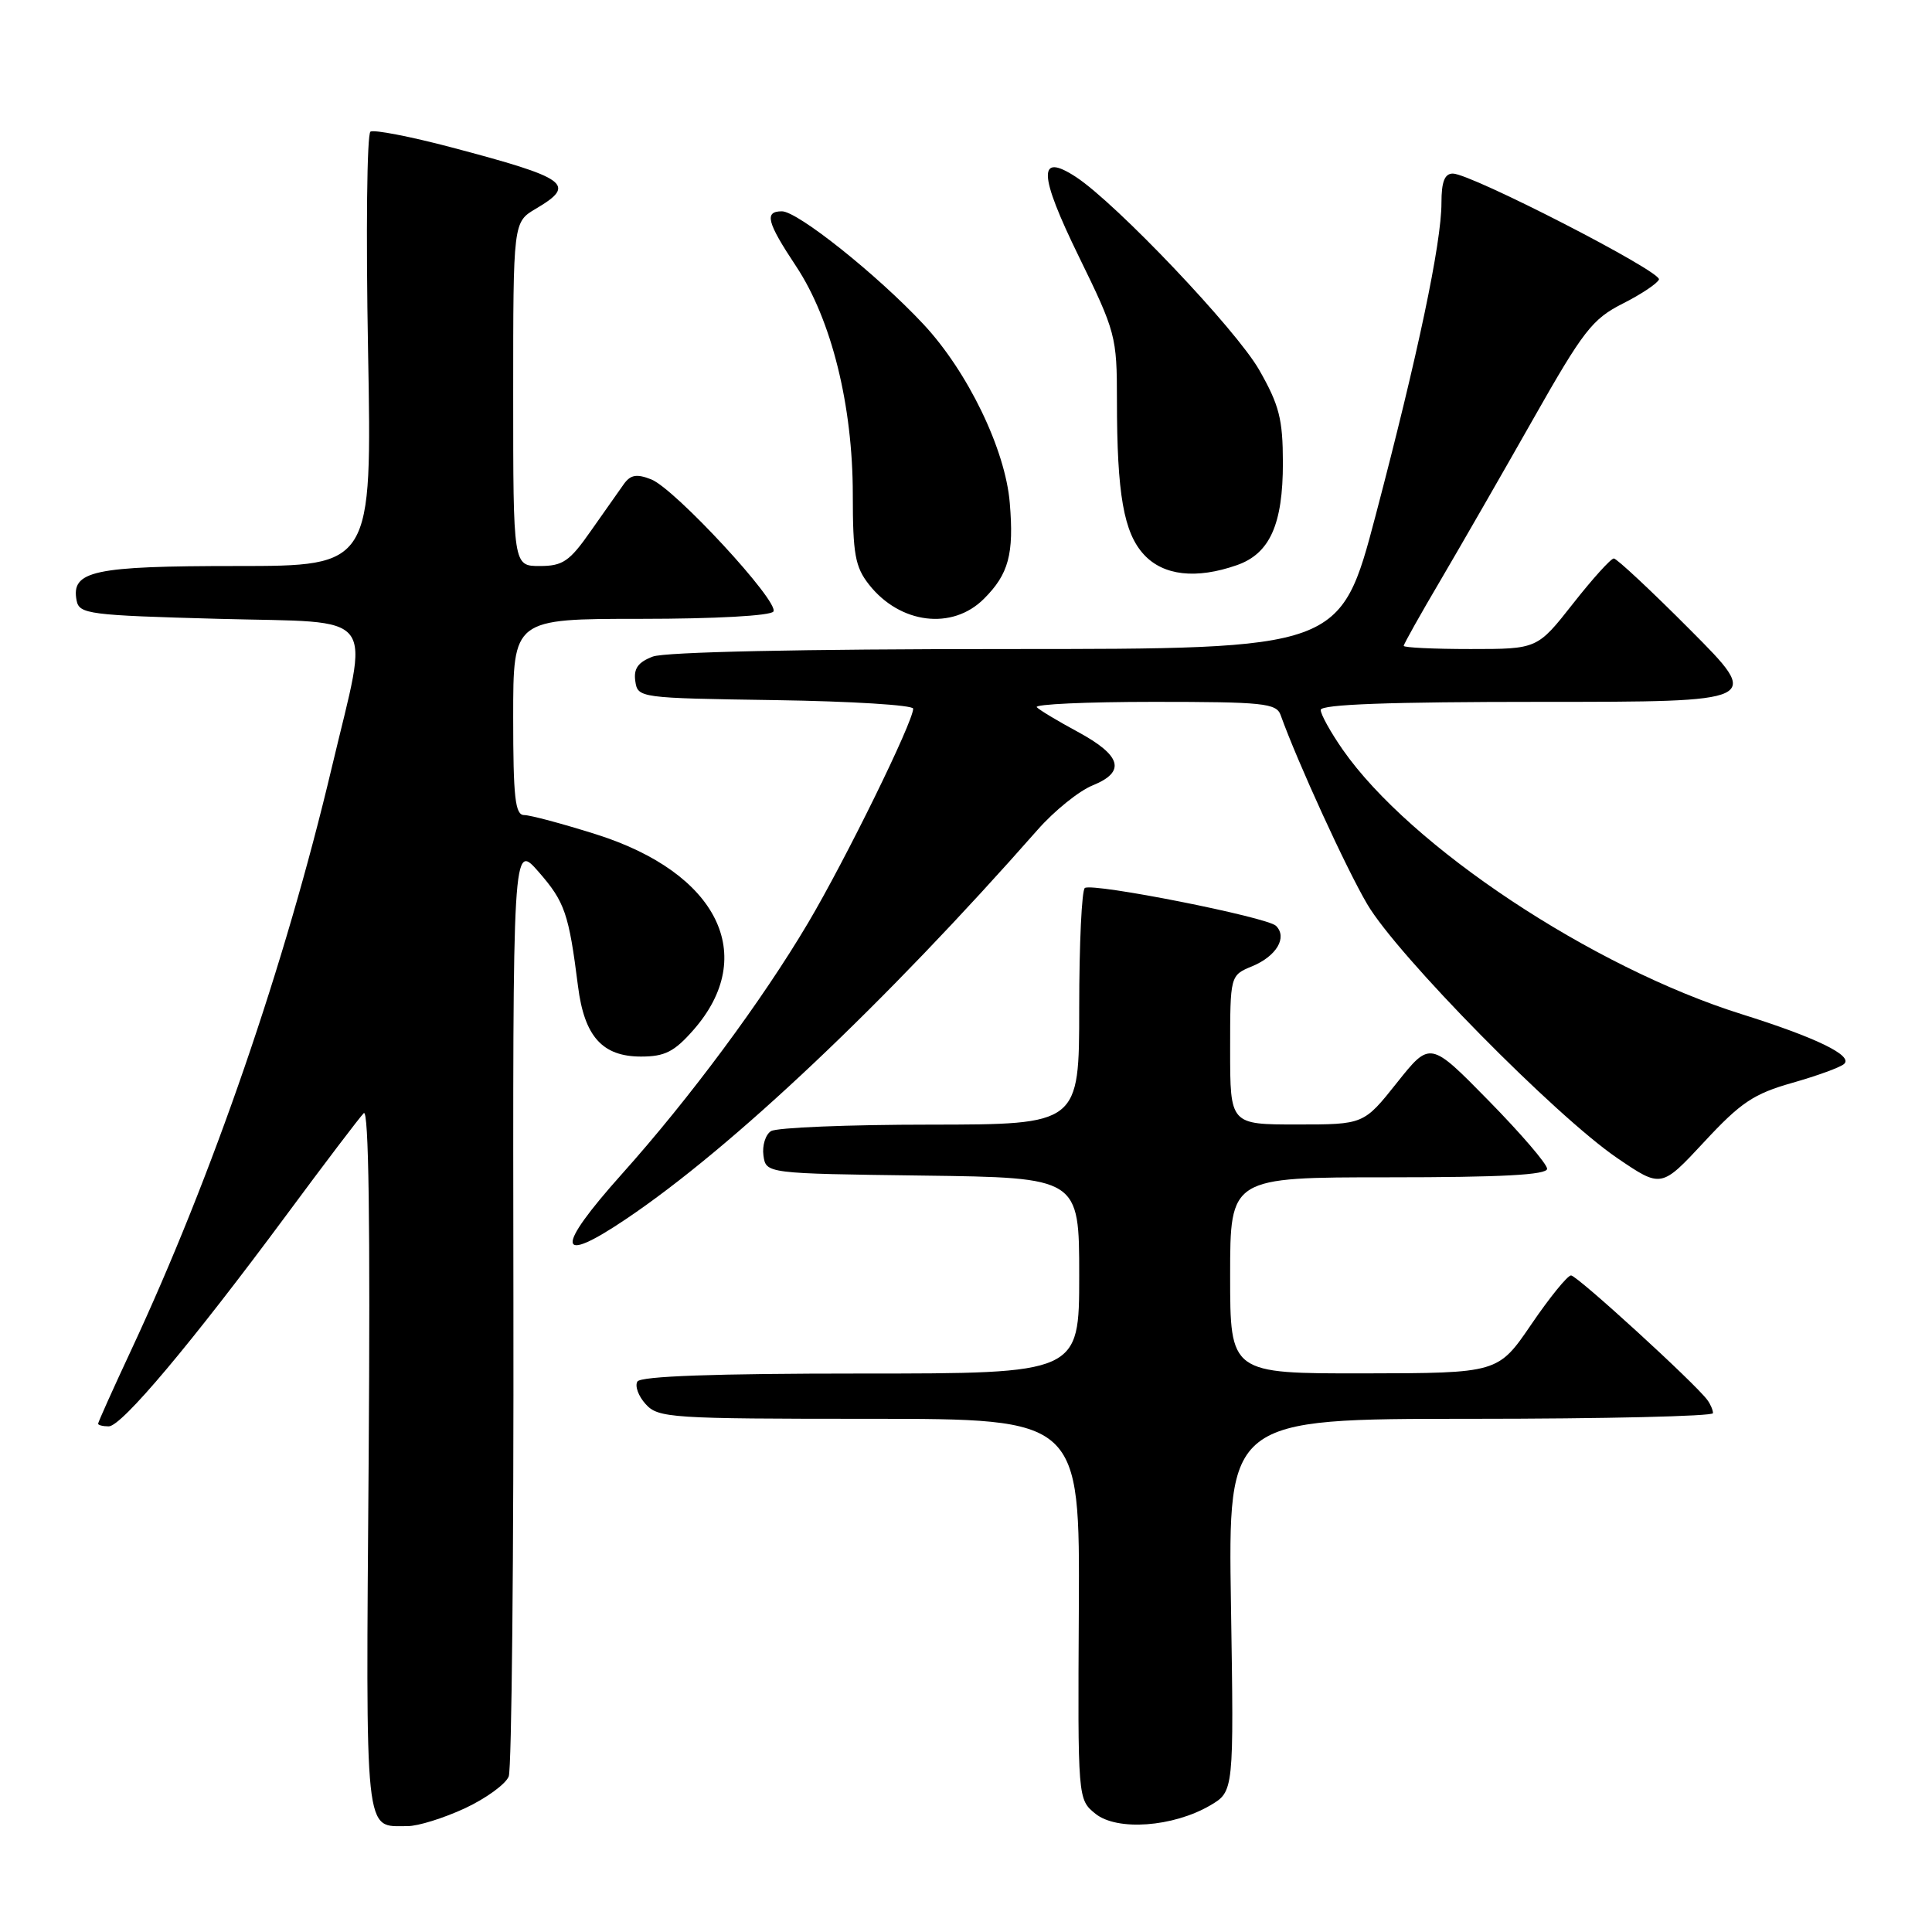 <?xml version="1.0" encoding="UTF-8" standalone="no"?>
<!DOCTYPE svg PUBLIC "-//W3C//DTD SVG 1.1//EN" "http://www.w3.org/Graphics/SVG/1.1/DTD/svg11.dtd" >
<svg xmlns="http://www.w3.org/2000/svg" xmlns:xlink="http://www.w3.org/1999/xlink" version="1.1" viewBox="0 0 256 256">
 <g >
 <path fill="currentColor"
d=" M 61.60 239.61 C 64.40 238.30 67.02 236.40 67.41 235.38 C 67.80 234.36 68.08 206.10 68.03 172.57 C 67.94 111.60 67.94 111.60 71.39 115.55 C 74.84 119.51 75.37 121.04 76.59 130.69 C 77.43 137.34 79.82 140.00 84.94 140.00 C 88.10 140.00 89.35 139.36 91.88 136.48 C 100.55 126.61 95.10 115.65 79.01 110.56 C 74.55 109.15 70.24 108.00 69.45 108.00 C 68.26 108.00 68.00 105.68 68.00 95.00 C 68.00 82.00 68.00 82.00 84.94 82.00 C 94.78 82.00 102.13 81.59 102.48 81.03 C 103.28 79.74 89.43 64.76 86.29 63.52 C 84.36 62.76 83.55 62.90 82.65 64.16 C 82.02 65.04 80.05 67.84 78.27 70.38 C 75.47 74.39 74.57 75.00 71.52 75.00 C 68.00 75.00 68.00 75.00 68.00 52.22 C 68.00 29.43 68.00 29.43 71.00 27.66 C 76.45 24.44 75.31 23.62 59.72 19.50 C 54.34 18.08 49.56 17.16 49.09 17.44 C 48.62 17.73 48.48 30.80 48.77 46.48 C 49.29 75.00 49.29 75.00 31.34 75.00 C 12.35 75.00 9.40 75.64 10.15 79.57 C 10.50 81.37 11.74 81.53 29.01 82.00 C 50.45 82.58 48.96 80.62 43.97 101.67 C 37.76 127.89 28.13 155.86 17.38 178.90 C 14.97 184.06 13.00 188.45 13.00 188.65 C 13.00 188.84 13.64 189.00 14.41 189.00 C 16.12 189.00 25.37 177.99 37.95 161.00 C 43.04 154.12 47.65 148.05 48.20 147.50 C 48.86 146.84 49.07 162.27 48.85 193.29 C 48.47 244.21 48.23 241.96 54.00 241.97 C 55.38 241.98 58.79 240.91 61.60 239.61 Z  M 160.35 239.23 C 163.50 237.38 163.50 237.38 163.11 212.69 C 162.72 188.00 162.72 188.00 194.86 188.00 C 212.54 188.00 226.99 187.66 226.98 187.25 C 226.98 186.84 226.64 186.05 226.23 185.50 C 224.62 183.30 208.97 169.00 208.17 169.00 C 207.71 169.00 205.34 171.91 202.91 175.48 C 198.50 181.95 198.50 181.95 180.75 181.98 C 163.00 182.00 163.00 182.00 163.00 169.00 C 163.00 156.00 163.00 156.00 184.00 156.00 C 198.98 156.00 205.00 155.68 205.00 154.87 C 205.00 154.24 201.51 150.18 197.25 145.84 C 189.50 137.94 189.50 137.94 185.10 143.47 C 180.70 149.00 180.70 149.00 171.85 149.00 C 163.00 149.00 163.00 149.00 163.00 139.12 C 163.00 129.24 163.00 129.24 165.93 128.03 C 169.15 126.69 170.61 124.21 169.08 122.68 C 167.93 121.53 144.88 116.96 143.75 117.66 C 143.34 117.91 143.00 125.07 143.00 133.56 C 143.00 149.00 143.00 149.00 123.25 149.02 C 112.39 149.02 102.90 149.41 102.16 149.88 C 101.43 150.34 100.98 151.80 101.16 153.11 C 101.50 155.50 101.50 155.50 122.25 155.77 C 143.00 156.04 143.00 156.04 143.00 169.02 C 143.00 182.00 143.00 182.00 114.06 182.00 C 94.70 182.00 84.90 182.35 84.46 183.06 C 84.10 183.65 84.59 185.00 85.56 186.06 C 87.21 187.89 88.88 188.00 115.20 188.00 C 143.08 188.00 143.08 188.00 142.95 213.22 C 142.81 238.43 142.81 238.43 145.15 240.33 C 148.01 242.64 155.43 242.10 160.35 239.23 Z  M 82.95 161.53 C 97.02 152.07 117.34 132.84 137.50 109.94 C 139.70 107.44 142.98 104.79 144.80 104.06 C 149.22 102.26 148.61 100.11 142.79 96.96 C 140.21 95.57 137.77 94.11 137.38 93.71 C 136.99 93.32 143.96 93.00 152.86 93.00 C 167.39 93.00 169.13 93.18 169.69 94.75 C 171.93 100.99 178.34 115.00 181.16 119.80 C 185.15 126.60 206.10 147.87 214.32 153.47 C 220.13 157.42 220.13 157.42 225.82 151.30 C 230.66 146.08 232.38 144.93 237.50 143.48 C 240.80 142.54 243.89 141.42 244.36 140.97 C 245.56 139.87 240.64 137.48 230.80 134.39 C 210.98 128.18 186.87 112.19 177.91 99.32 C 176.31 97.02 175.00 94.66 175.00 94.07 C 175.00 93.33 184.14 93.00 204.23 93.00 C 233.46 93.00 233.46 93.00 224.00 83.50 C 218.80 78.27 214.22 74.00 213.84 74.00 C 213.45 74.00 211.01 76.70 208.42 80.00 C 203.70 86.00 203.70 86.00 194.85 86.00 C 189.98 86.00 186.00 85.81 186.00 85.58 C 186.00 85.34 188.21 81.41 190.91 76.83 C 193.60 72.25 199.12 62.65 203.17 55.50 C 209.79 43.82 210.99 42.27 215.02 40.23 C 217.48 38.99 219.64 37.54 219.82 37.03 C 220.17 35.98 194.91 23.00 192.51 23.00 C 191.42 23.00 191.00 24.08 191.00 26.89 C 191.00 32.20 187.87 47.05 182.29 68.25 C 177.61 86.00 177.61 86.00 133.37 86.00 C 106.25 86.00 88.11 86.39 86.50 87.00 C 84.55 87.74 83.94 88.59 84.18 90.25 C 84.50 92.48 84.68 92.50 102.75 92.77 C 112.79 92.92 121.00 93.43 121.00 93.90 C 121.00 95.65 112.09 113.82 107.07 122.30 C 100.97 132.60 91.38 145.54 82.39 155.58 C 73.51 165.51 73.72 167.75 82.95 161.53 Z  M 130.38 79.34 C 133.65 76.08 134.37 73.42 133.80 66.64 C 133.22 59.56 128.22 49.22 122.34 42.94 C 116.23 36.40 105.69 28.00 103.61 28.00 C 101.24 28.00 101.61 29.44 105.48 35.27 C 110.17 42.34 113.00 53.71 113.00 65.53 C 113.00 73.41 113.31 75.12 115.14 77.45 C 119.25 82.68 126.19 83.54 130.38 79.34 Z  M 163.88 74.89 C 168.26 73.37 170.00 69.48 169.99 61.30 C 169.98 55.52 169.51 53.68 166.84 49.00 C 163.77 43.64 147.93 26.97 142.57 23.45 C 137.49 20.13 137.60 23.05 142.96 34.01 C 147.84 43.99 148.00 44.60 148.00 53.02 C 148.00 65.48 148.90 70.60 151.59 73.50 C 154.16 76.28 158.50 76.77 163.88 74.89 Z "/>
</g>
</svg>